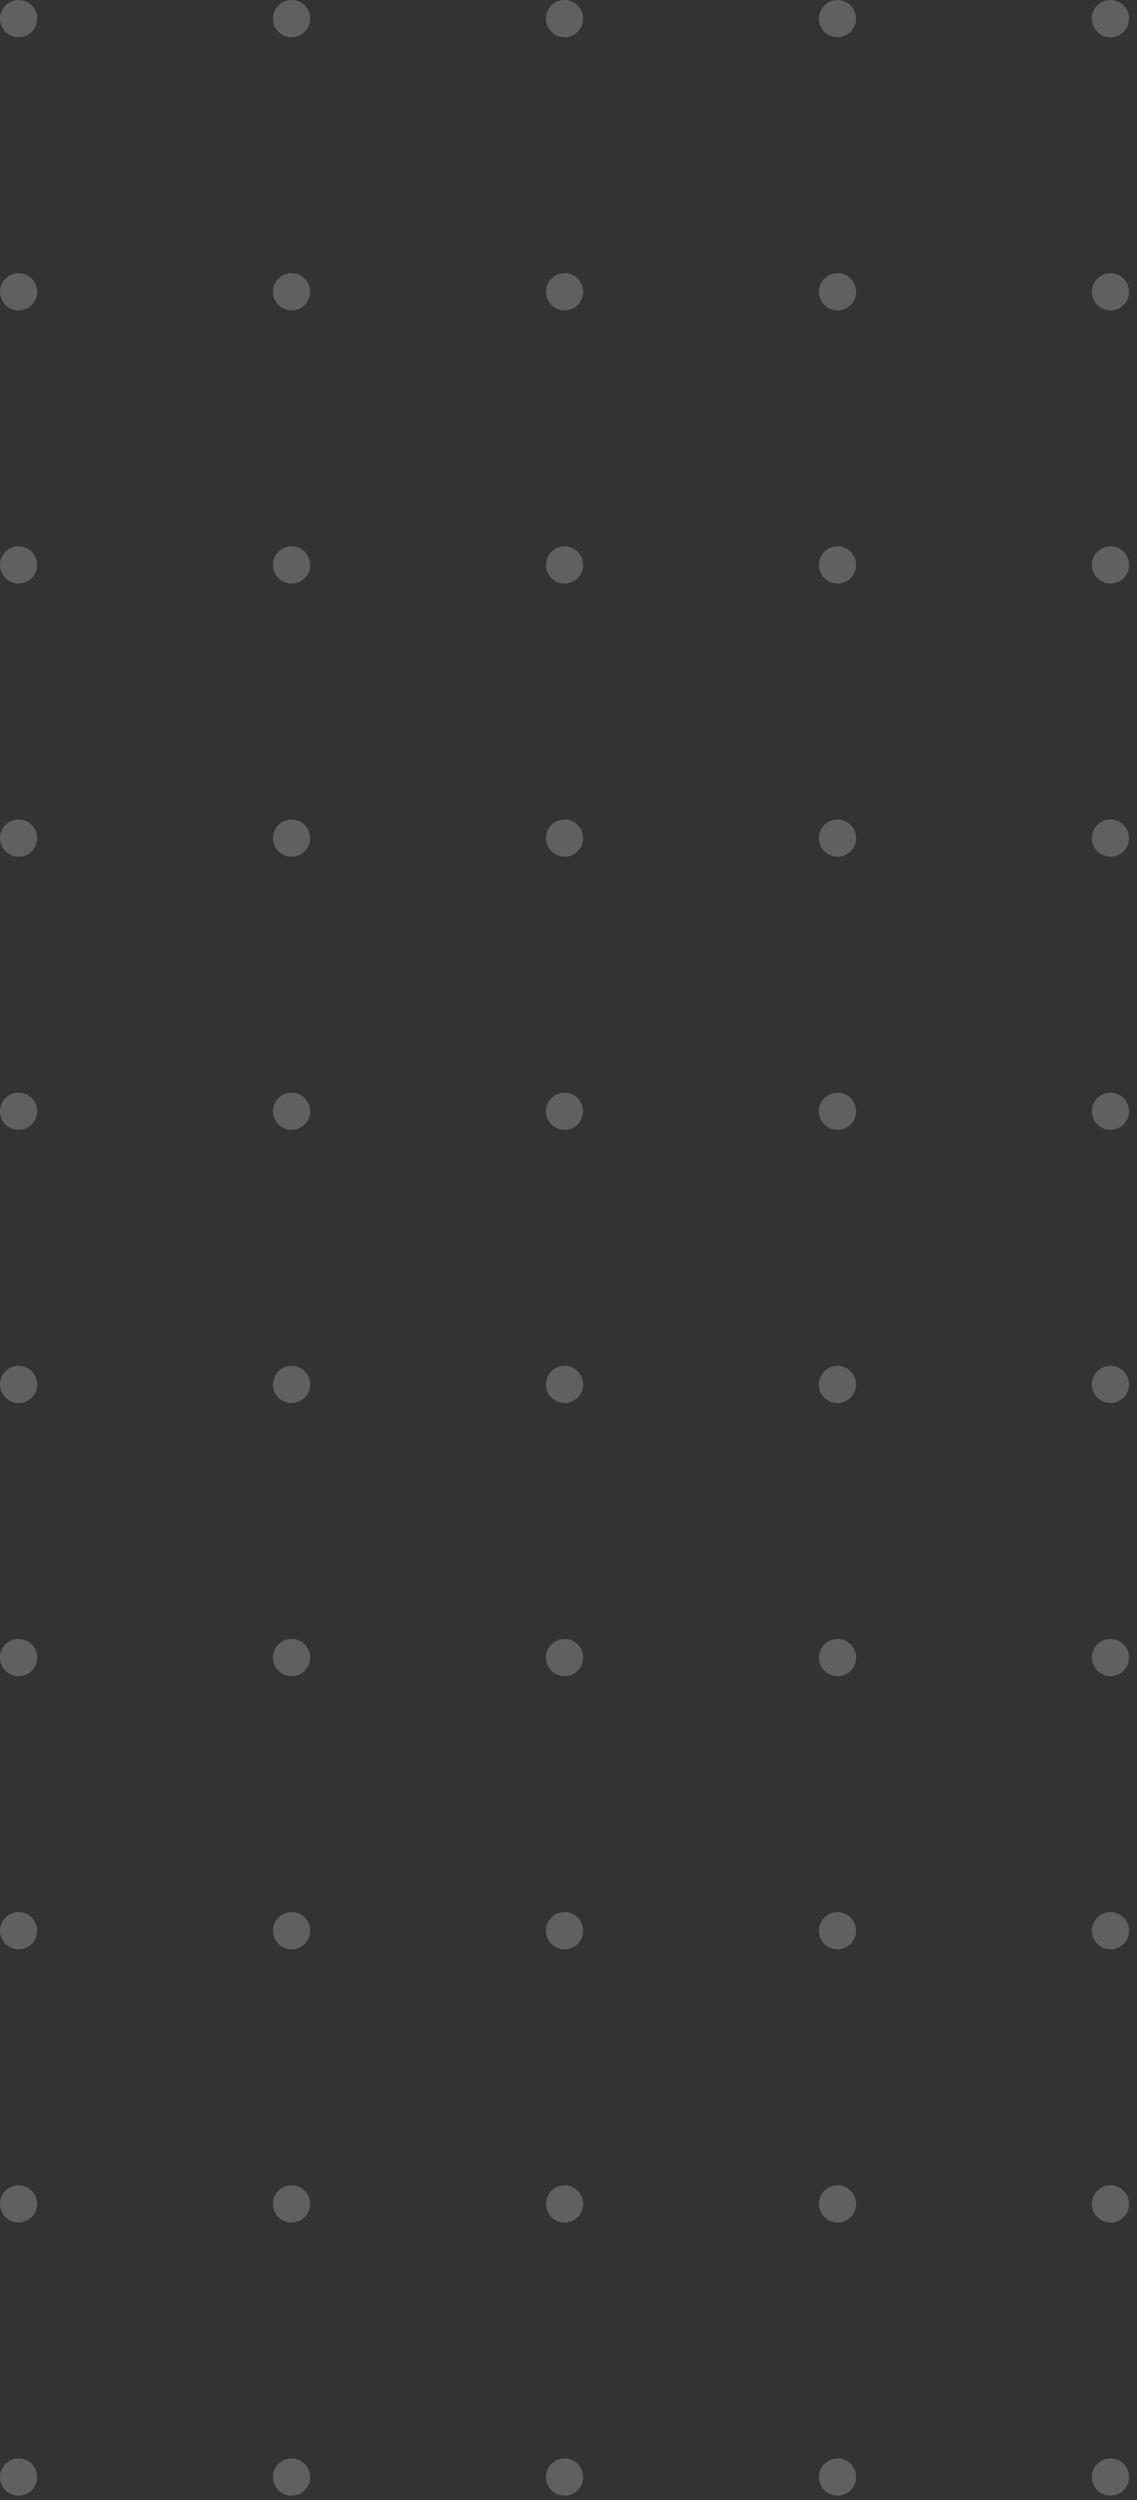 <svg width="142" height="312" viewBox="0 0 142 312" fill="none" xmlns="http://www.w3.org/2000/svg">
<rect x="0" y="0" width="142" height="312" fill="#333333" stroke="none"/>
<circle cx="2.324" cy="2.324" r="2.324" fill="white" fill-opacity="0.22"/>
<circle cx="36.414" cy="2.324" r="2.324" fill="white" fill-opacity="0.22"/>
<circle cx="70.506" cy="2.324" r="2.324" fill="white" fill-opacity="0.22"/>
<circle cx="104.596" cy="2.324" r="2.324" fill="white" fill-opacity="0.22"/>
<circle cx="138.686" cy="2.324" r="2.324" fill="white" fill-opacity="0.22"/>
<circle cx="2.324" cy="36.415" r="2.324" fill="white" fill-opacity="0.22"/>
<circle cx="36.414" cy="36.415" r="2.324" fill="white" fill-opacity="0.22"/>
<circle cx="70.506" cy="36.415" r="2.324" fill="white" fill-opacity="0.22"/>
<circle cx="104.596" cy="36.415" r="2.324" fill="white" fill-opacity="0.22"/>
<circle cx="138.686" cy="36.415" r="2.324" fill="white" fill-opacity="0.22"/>
<circle cx="2.324" cy="70.505" r="2.324" fill="white" fill-opacity="0.22"/>
<circle cx="36.414" cy="70.505" r="2.324" fill="white" fill-opacity="0.22"/>
<circle cx="70.506" cy="70.505" r="2.324" fill="white" fill-opacity="0.22"/>
<circle cx="104.596" cy="70.505" r="2.324" fill="white" fill-opacity="0.22"/>
<circle cx="138.686" cy="70.505" r="2.324" fill="white" fill-opacity="0.22"/>
<circle cx="2.324" cy="104.596" r="2.324" fill="white" fill-opacity="0.22"/>
<circle cx="36.414" cy="104.596" r="2.324" fill="white" fill-opacity="0.22"/>
<circle cx="70.506" cy="104.596" r="2.324" fill="white" fill-opacity="0.22"/>
<circle cx="104.596" cy="104.596" r="2.324" fill="white" fill-opacity="0.22"/>
<circle cx="138.686" cy="104.596" r="2.324" fill="white" fill-opacity="0.22"/>
<circle cx="2.324" cy="138.686" r="2.324" fill="white" fill-opacity="0.22"/>
<circle cx="36.414" cy="138.686" r="2.324" fill="white" fill-opacity="0.22"/>
<circle cx="70.506" cy="138.686" r="2.324" fill="white" fill-opacity="0.22"/>
<circle cx="104.596" cy="138.686" r="2.324" fill="white" fill-opacity="0.22"/>
<circle cx="138.686" cy="138.686" r="2.324" fill="white" fill-opacity="0.22"/>
<circle cx="2.324" cy="172.777" r="2.324" fill="white" fill-opacity="0.22"/>
<circle cx="36.414" cy="172.776" r="2.324" fill="white" fill-opacity="0.22"/>
<circle cx="70.506" cy="172.776" r="2.324" fill="white" fill-opacity="0.22"/>
<circle cx="104.596" cy="172.776" r="2.324" fill="white" fill-opacity="0.22"/>
<circle cx="138.686" cy="172.776" r="2.324" fill="white" fill-opacity="0.22"/>
<circle cx="2.324" cy="206.867" r="2.324" fill="white" fill-opacity="0.22"/>
<circle cx="36.414" cy="206.867" r="2.324" fill="white" fill-opacity="0.22"/>
<circle cx="70.506" cy="206.867" r="2.324" fill="white" fill-opacity="0.22"/>
<circle cx="104.596" cy="206.867" r="2.324" fill="white" fill-opacity="0.22"/>
<circle cx="138.686" cy="206.867" r="2.324" fill="white" fill-opacity="0.22"/>
<circle cx="2.324" cy="240.958" r="2.324" fill="white" fill-opacity="0.22"/>
<circle cx="36.414" cy="240.958" r="2.324" fill="white" fill-opacity="0.22"/>
<circle cx="70.506" cy="240.958" r="2.324" fill="white" fill-opacity="0.22"/>
<circle cx="104.596" cy="240.958" r="2.324" fill="white" fill-opacity="0.22"/>
<circle cx="138.686" cy="240.958" r="2.324" fill="white" fill-opacity="0.22"/>
<circle cx="2.324" cy="275.048" r="2.324" fill="white" fill-opacity="0.22"/>
<circle cx="36.414" cy="275.048" r="2.324" fill="white" fill-opacity="0.22"/>
<circle cx="70.506" cy="275.048" r="2.324" fill="white" fill-opacity="0.22"/>
<circle cx="104.596" cy="275.048" r="2.324" fill="white" fill-opacity="0.22"/>
<circle cx="138.686" cy="275.048" r="2.324" fill="white" fill-opacity="0.22"/>
<circle cx="2.324" cy="309.138" r="2.324" fill="white" fill-opacity="0.22"/>
<circle cx="36.414" cy="309.138" r="2.324" fill="white" fill-opacity="0.22"/>
<circle cx="70.506" cy="309.138" r="2.324" fill="white" fill-opacity="0.22"/>
<circle cx="104.596" cy="309.138" r="2.324" fill="white" fill-opacity="0.22"/>
<circle cx="138.686" cy="309.138" r="2.324" fill="white" fill-opacity="0.22"/>
</svg>
